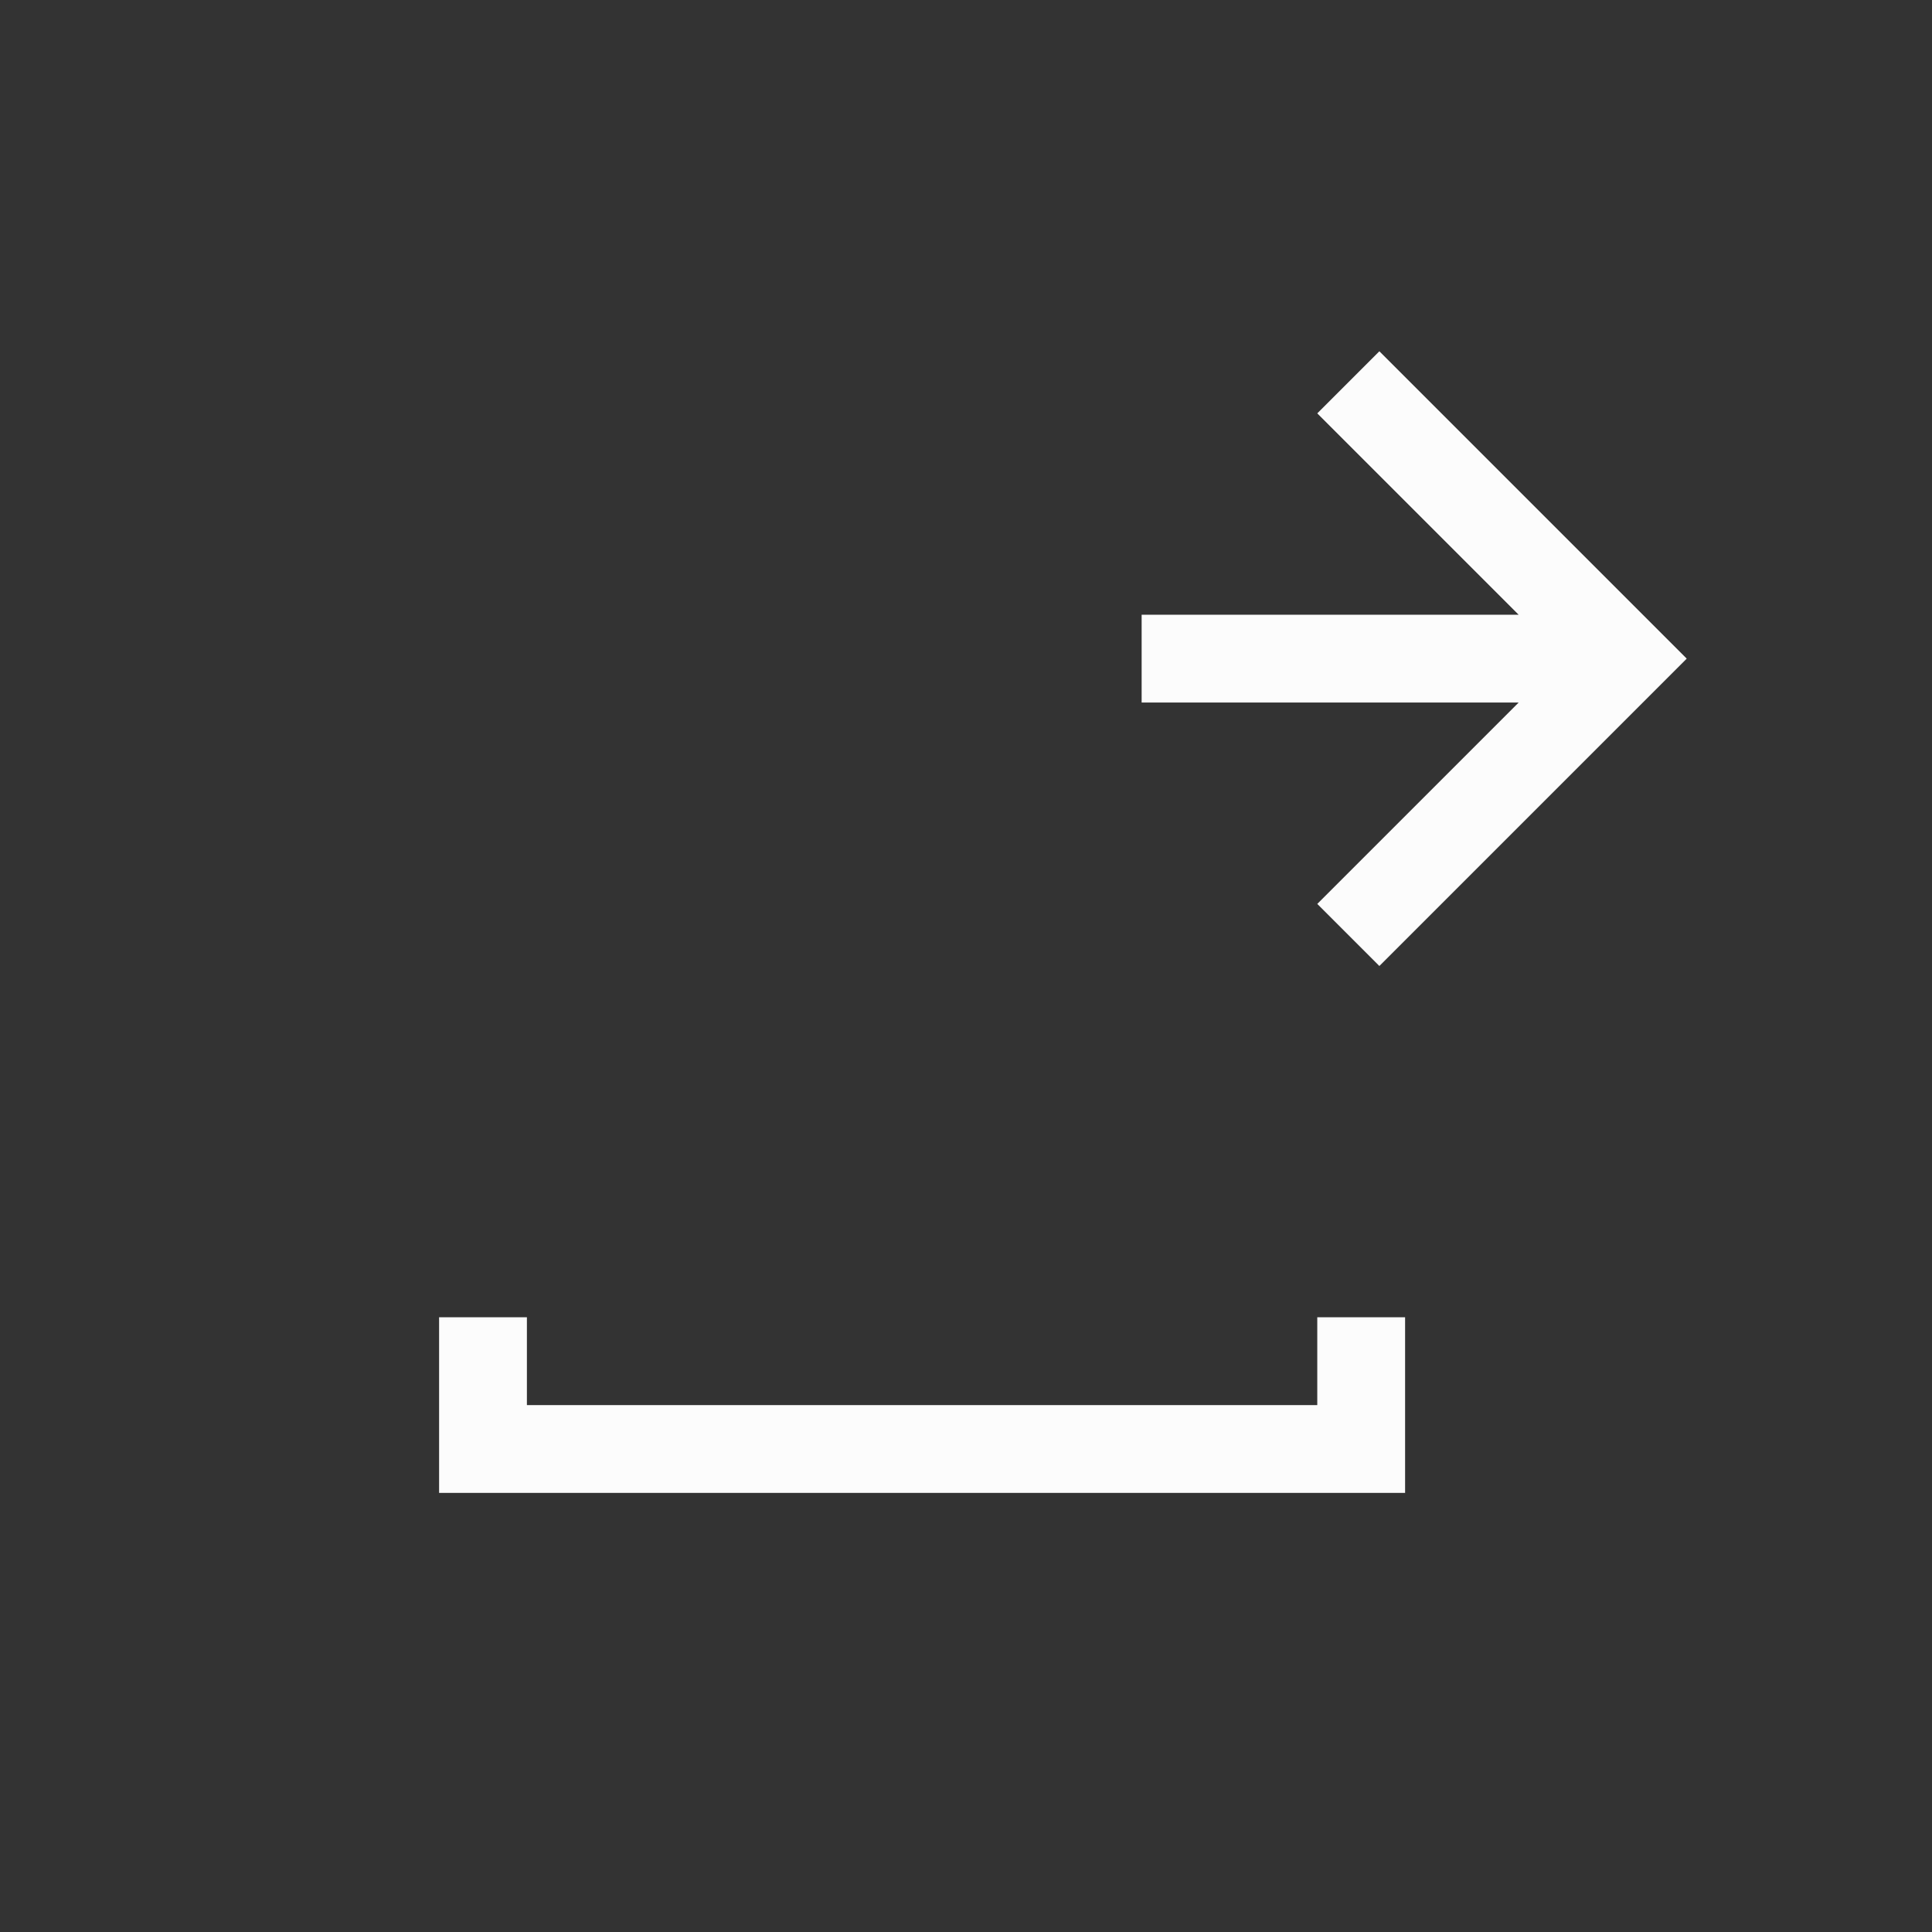 <?xml version='1.0' encoding='ASCII'?>
<svg xmlns="http://www.w3.org/2000/svg" viewBox="0 0 22 22">
<rect x="0" y="0" width="22" height="22" fill="#333333" stroke="none"/>
<defs><style id="current-color-scheme" type="text/css">.ColorScheme-Text{color:#fcfcfc; fill:currentColor;}</style></defs><path d="M15.707 4 15 4.707 17.293 7H13v1h4.293L15 10.293l.707.707L19 7.707l.207-.207L19 7.293zM5 15v2h11v-2h-1v1H6v-1z" class="ColorScheme-Text" style="fill-opacity:1;stroke:none;fill:currentColor" fill="currentColor"/>
</svg>

